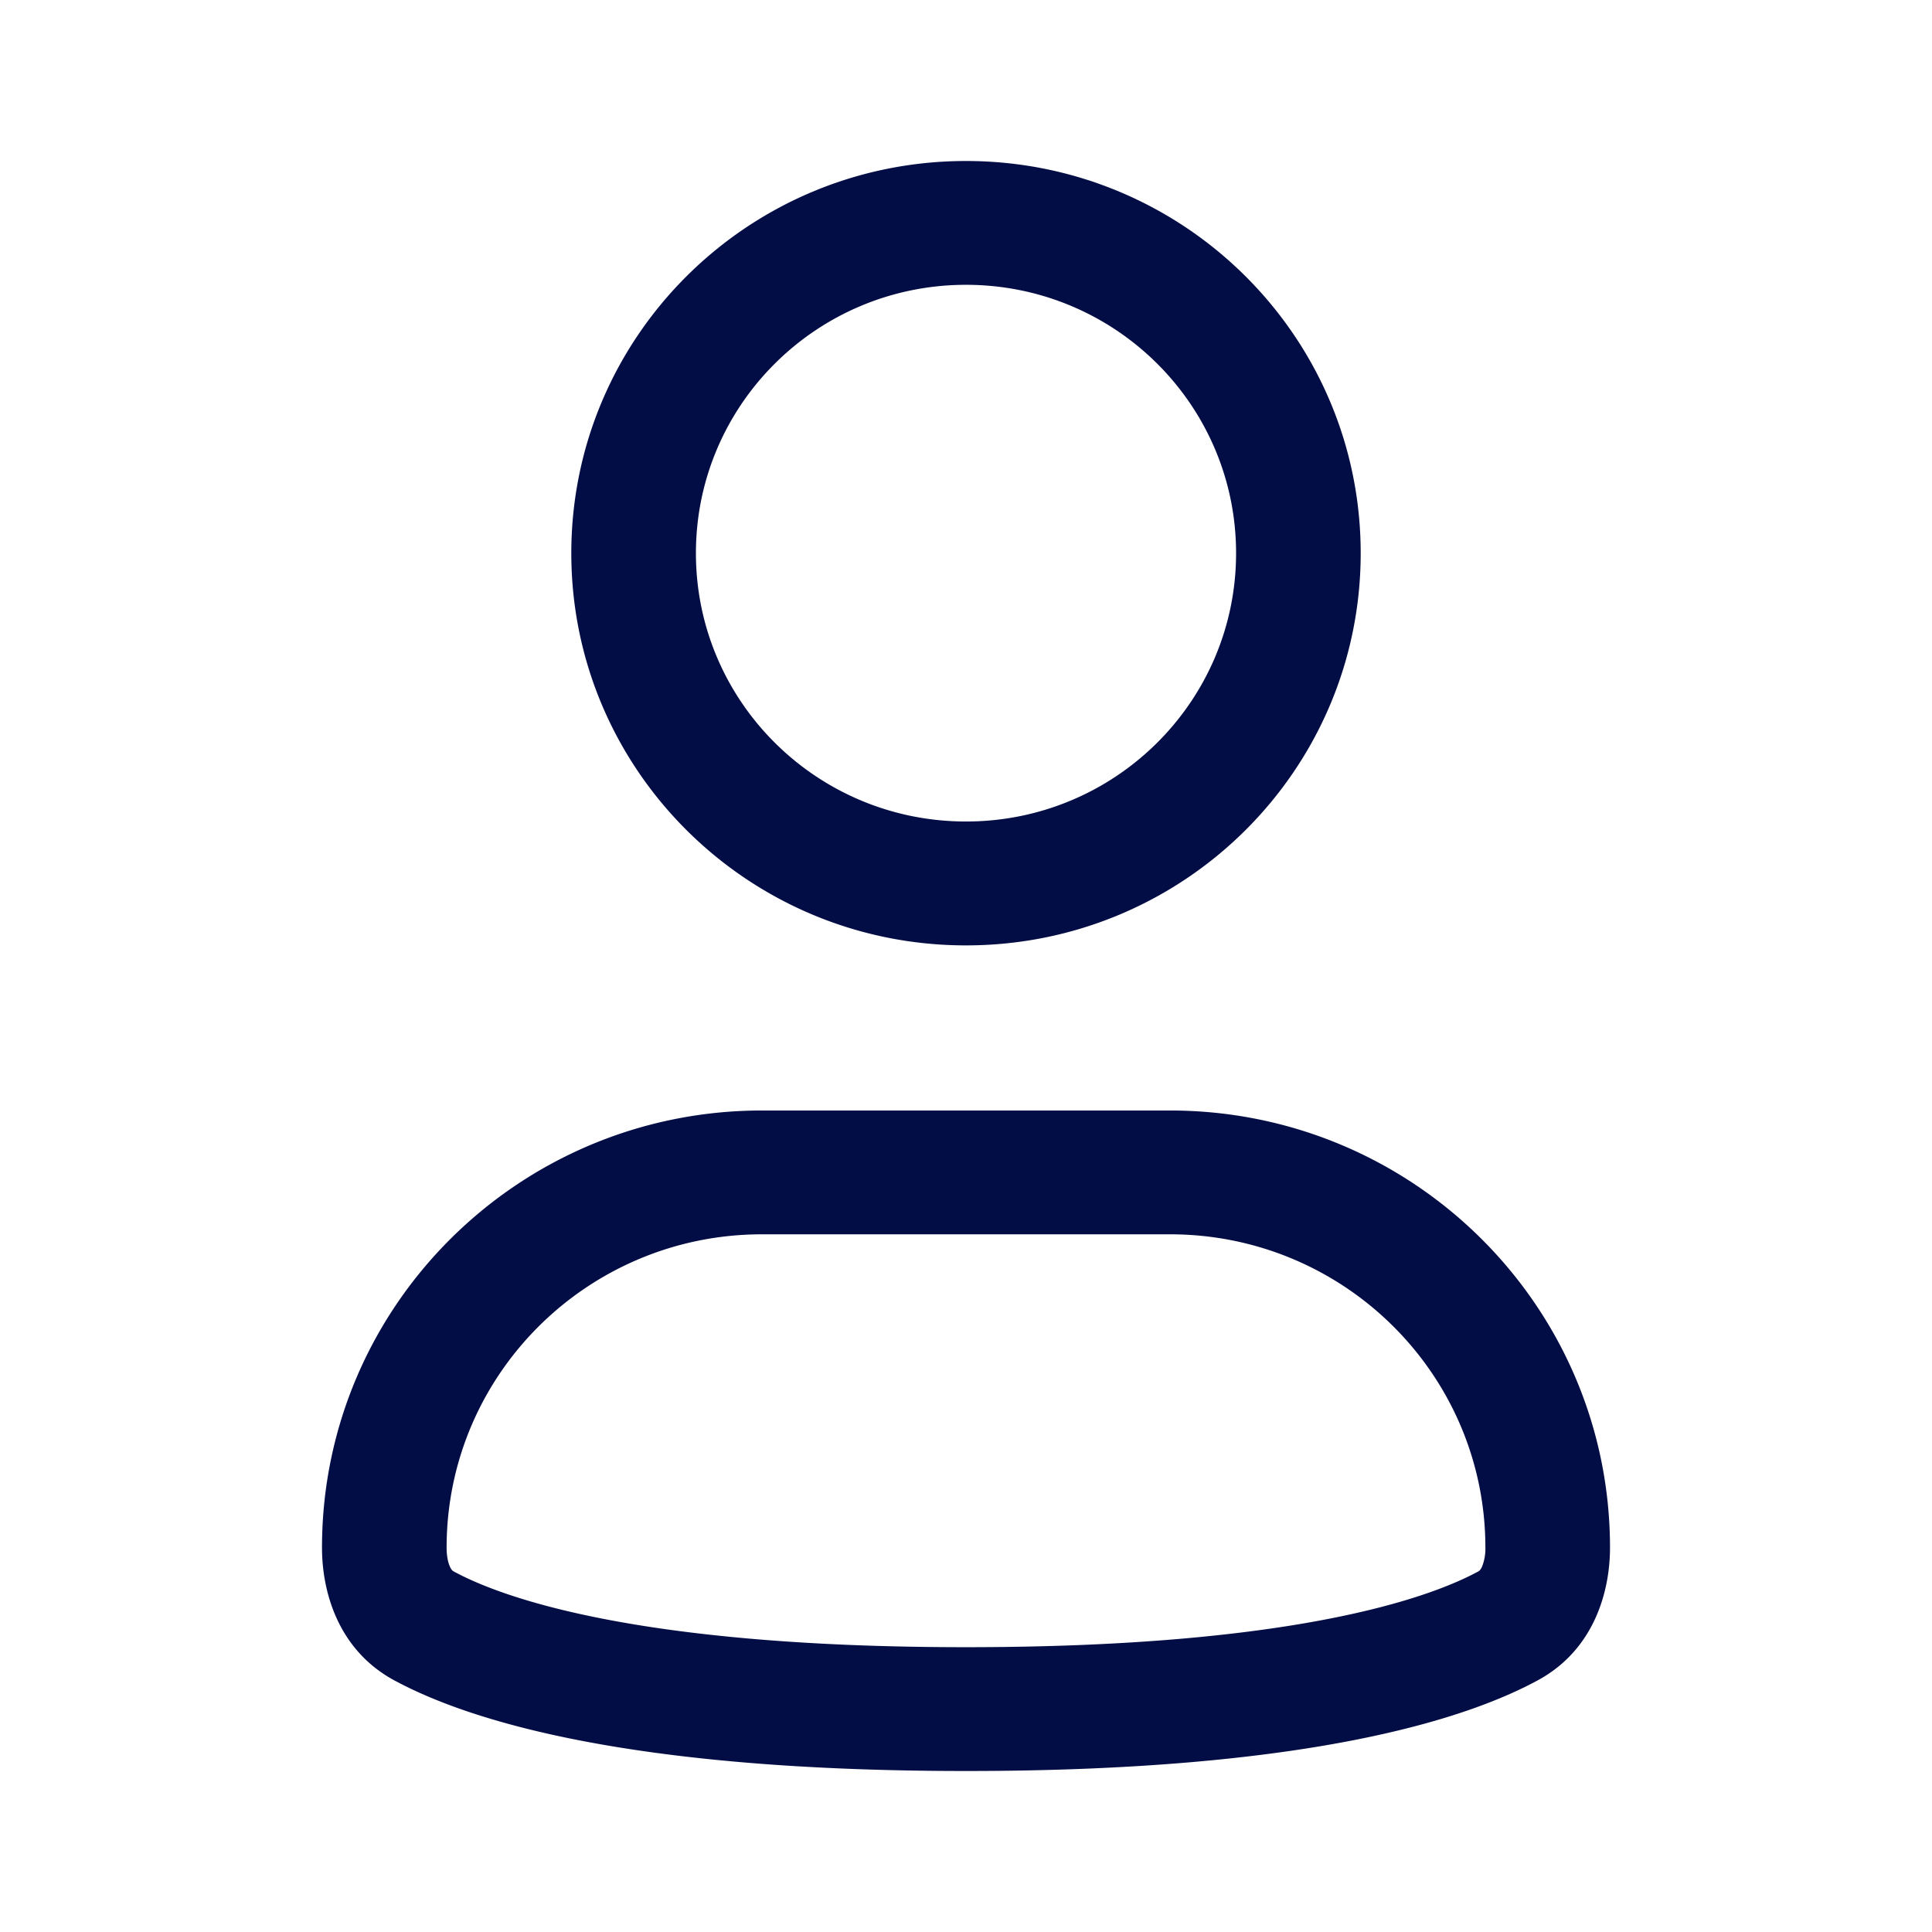 <svg xmlns="http://www.w3.org/2000/svg" fill="none" viewBox="0 0 24 24">
  <path fill="#030D45" fill-rule="evenodd" d="M12 3.538c-1.853 0-3.355 1.493-3.355 3.334s1.502 3.333 3.355 3.333 3.355-1.492 3.355-3.333S13.853 3.538 12 3.538M7.097 6.872C7.097 4.182 9.292 2 12 2s4.903 2.181 4.903 4.872-2.195 4.872-4.903 4.872-4.903-2.182-4.903-4.872m2.369 8.461c-2.164 0-3.918 1.743-3.918 3.893 0 .113.021.193.043.239.018.04.034.05.047.057.602.326 2.289.94 6.362.94s5.76-.614 6.362-.94c.013-.007.029-.018.047-.057a.6.6 0 0 0 .043-.239c0-2.15-1.754-3.893-3.918-3.893zM4 19.226c0-3 2.447-5.431 5.466-5.431h5.068c3.019 0 5.466 2.432 5.466 5.431 0 .55-.2 1.27-.898 1.648C18.178 21.374 16.196 22 12 22s-6.178-.627-7.102-1.126C4.201 20.497 4 19.777 4 19.226" clip-rule="evenodd"/>
</svg>
